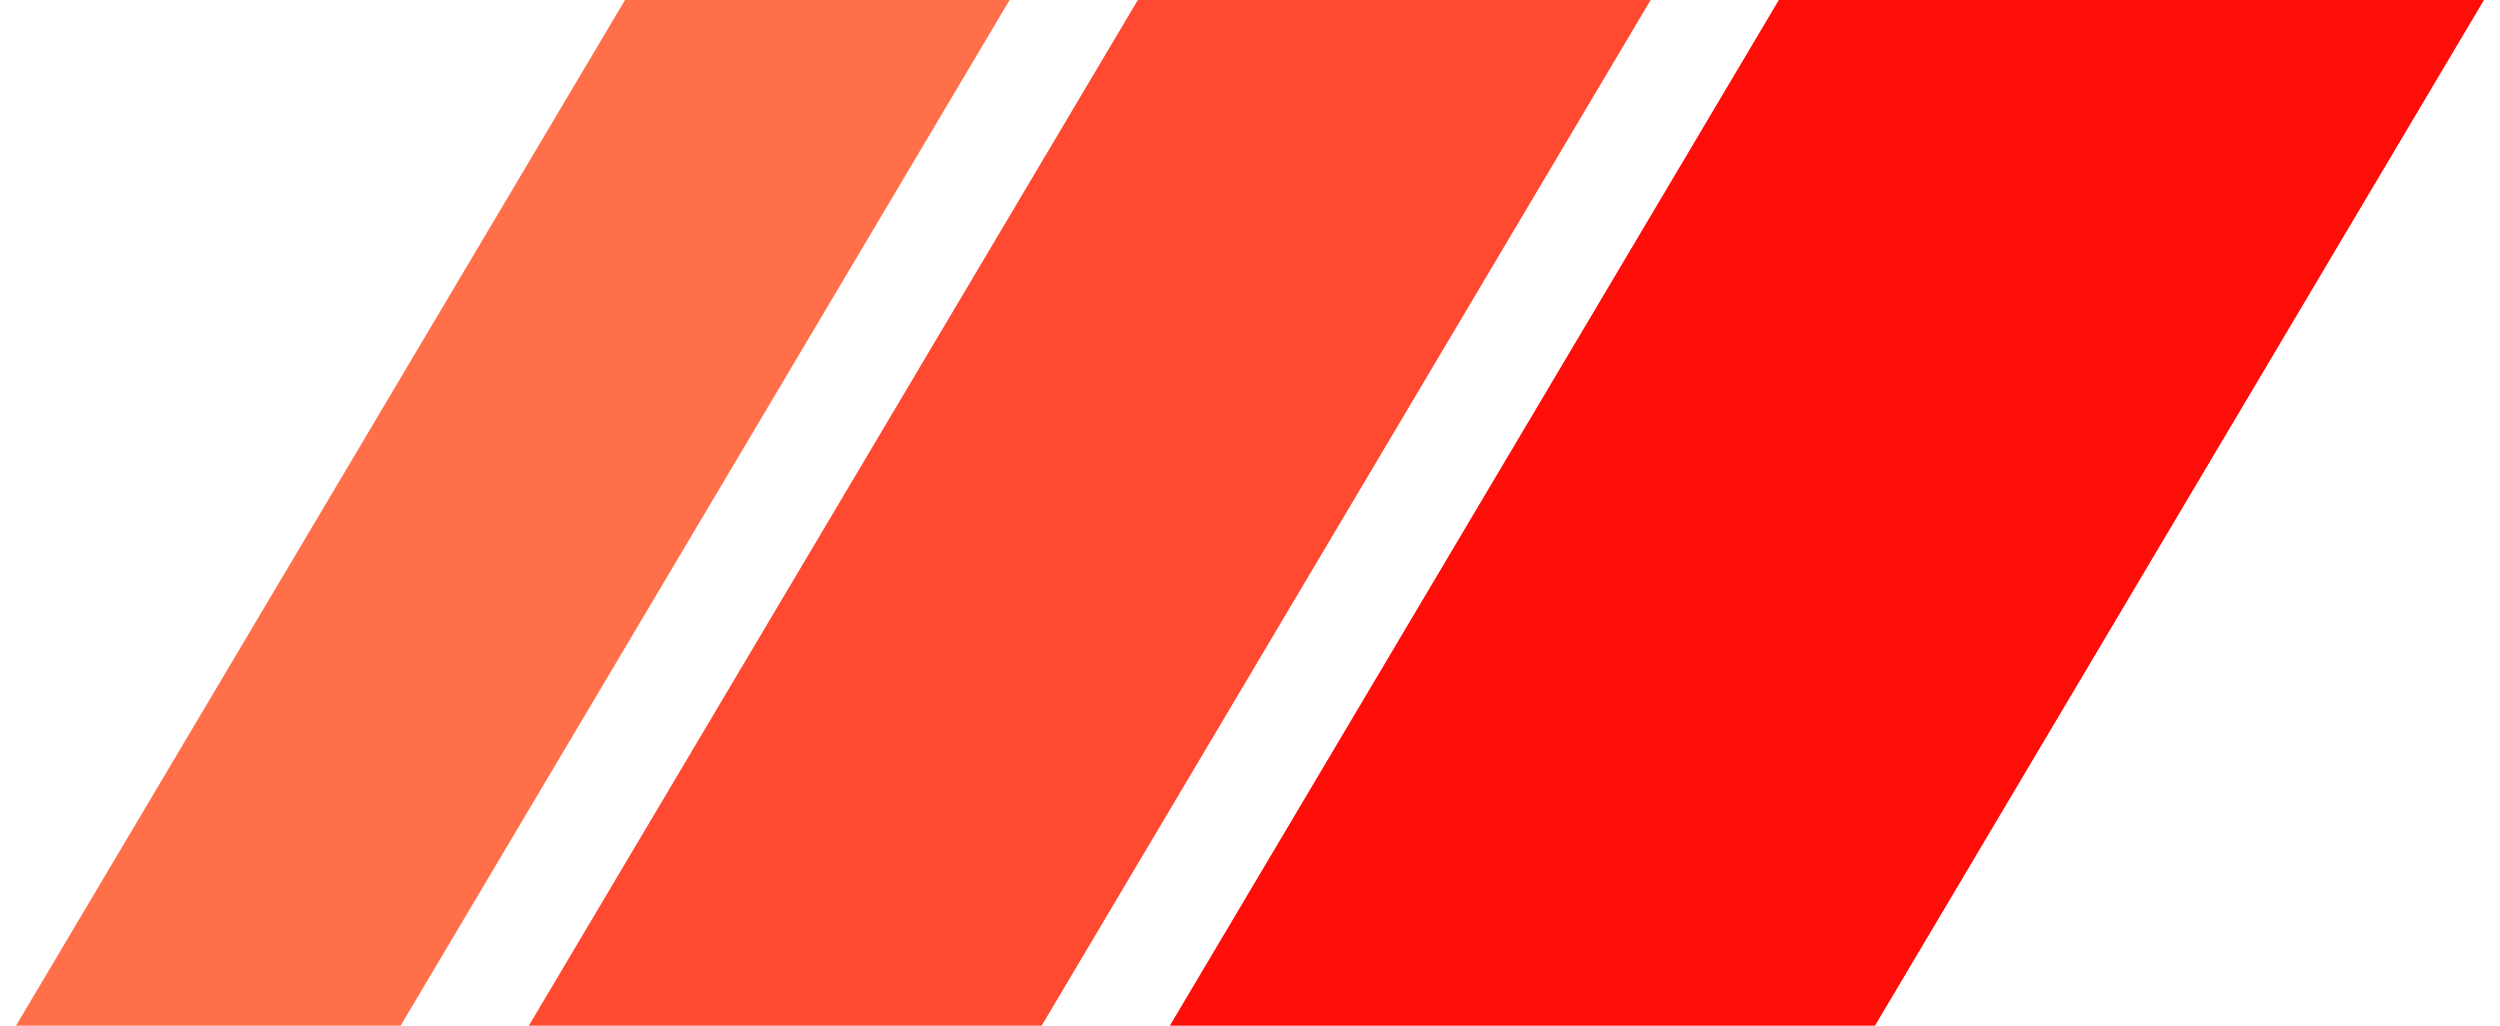 <svg id="logo-38" width="78" height="32" viewBox="0 0 78 32" fill="none" xmlns="http://www.w3.org/2000/svg"> <path d="M55.5 0H77.5L58.5 32H36.5L55.5 0Z" class="ccustom" fill="#FF0D09"></path> <path d="M35.5 0H51.5L32.5 32H16.5L35.5 0Z" class="ccompli1" fill="#FF4A31"></path> <path d="M19.5 0H31.5L12.5 32H0.5L19.5 0Z" class="ccompli2" fill="#FF704A"></path> </svg>


